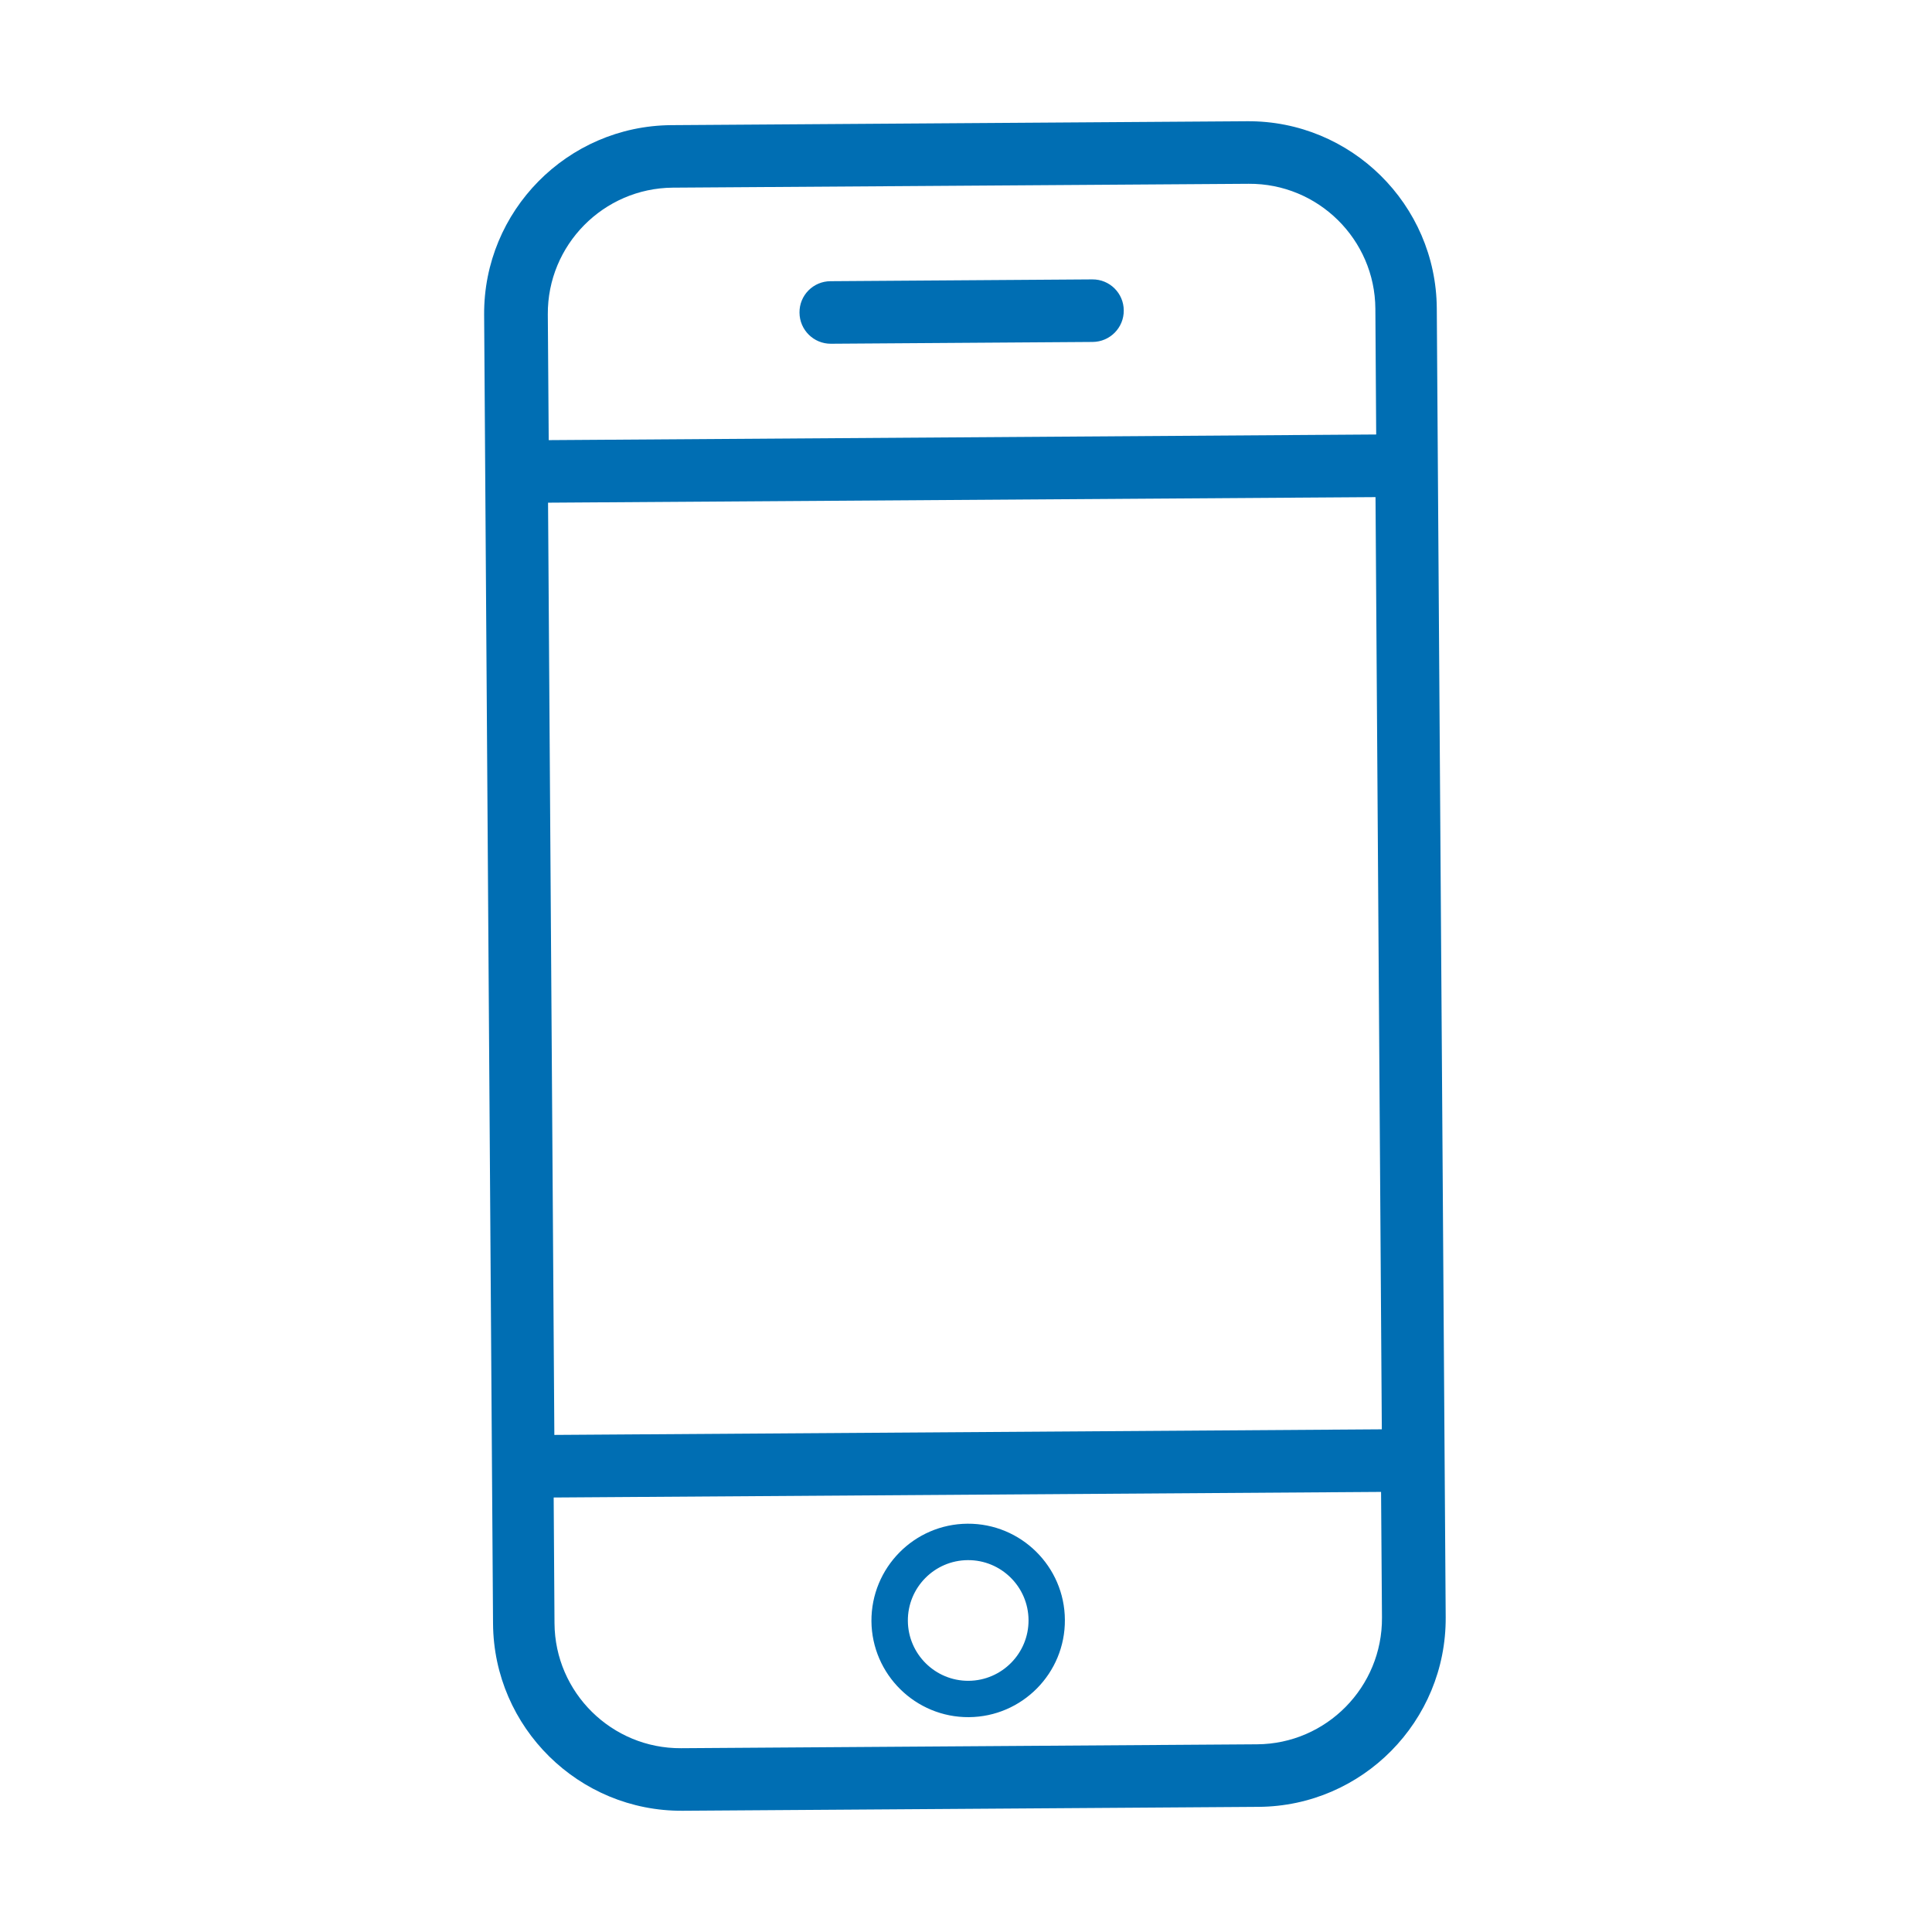 <?xml version="1.0" encoding="UTF-8"?>
<svg width="48px" height="48px" viewBox="0 0 48 48" version="1.1" xmlns="http://www.w3.org/2000/svg" xmlns:xlink="http://www.w3.org/1999/xlink">
    <title>06 Icon/Cat/Mobiel</title>
    <g id="06-Icon/Cat/Mobiel" stroke="none" stroke-width="1" fill="none" fill-rule="evenodd">
        <path d="M13.805,40.348 L13.779,37.223 L34.335,37.048 L34.363,40.172 C34.377,41.896 32.989,43.31 31.266,43.324 L16.956,43.446 C15.234,43.46 13.819,42.07 13.805,40.348 L13.805,40.348 Z M13.596,12.507 L34.154,12.333 L34.351,35.493 L13.793,35.668 L13.596,12.507 Z M13.582,7.828 C13.568,6.106 14.958,4.691 16.682,4.675 L30.989,4.554 C32.714,4.539 34.128,5.93 34.142,7.652 L34.168,10.777 L13.61,10.953 L13.582,7.828 Z M30.95,3 C33.529,2.978 35.646,5.06 35.668,7.64 L35.668,7.64 L35.946,40.158 C35.967,42.739 33.887,44.857 31.305,44.878 L31.305,44.878 L16.997,45 C14.417,45.022 12.301,42.94 12.278,40.36 L12.278,40.36 L12,7.841 C11.979,5.261 14.06,3.145 16.641,3.122 L16.641,3.122 Z M24.062,37.856 C22.737,37.867 21.67,38.954 21.679,40.281 C21.692,41.605 22.779,42.673 24.103,42.662 C25.428,42.651 26.497,41.564 26.485,40.24 C26.476,38.915 25.388,37.845 24.062,37.856 Z M24.071,38.761 C24.897,38.754 25.576,39.42 25.582,40.248 C25.589,41.074 24.921,41.752 24.095,41.759 C23.269,41.766 22.591,41.098 22.584,40.272 C22.577,39.446 23.243,38.767 24.071,38.761 Z M27.109,6.936 L20.605,6.992 C20.175,6.994 19.829,7.345 19.835,7.774 C19.838,8.204 20.189,8.55 20.618,8.546 L27.12,8.49 C27.55,8.486 27.896,8.135 27.891,7.705 C27.889,7.277 27.538,6.931 27.109,6.936 Z" id="Mobiel" fill="#006EB3" transform="translate(23.973, 24) rotate(0.1) translate(-23.973, -24) "></path>
    </g>
</svg>